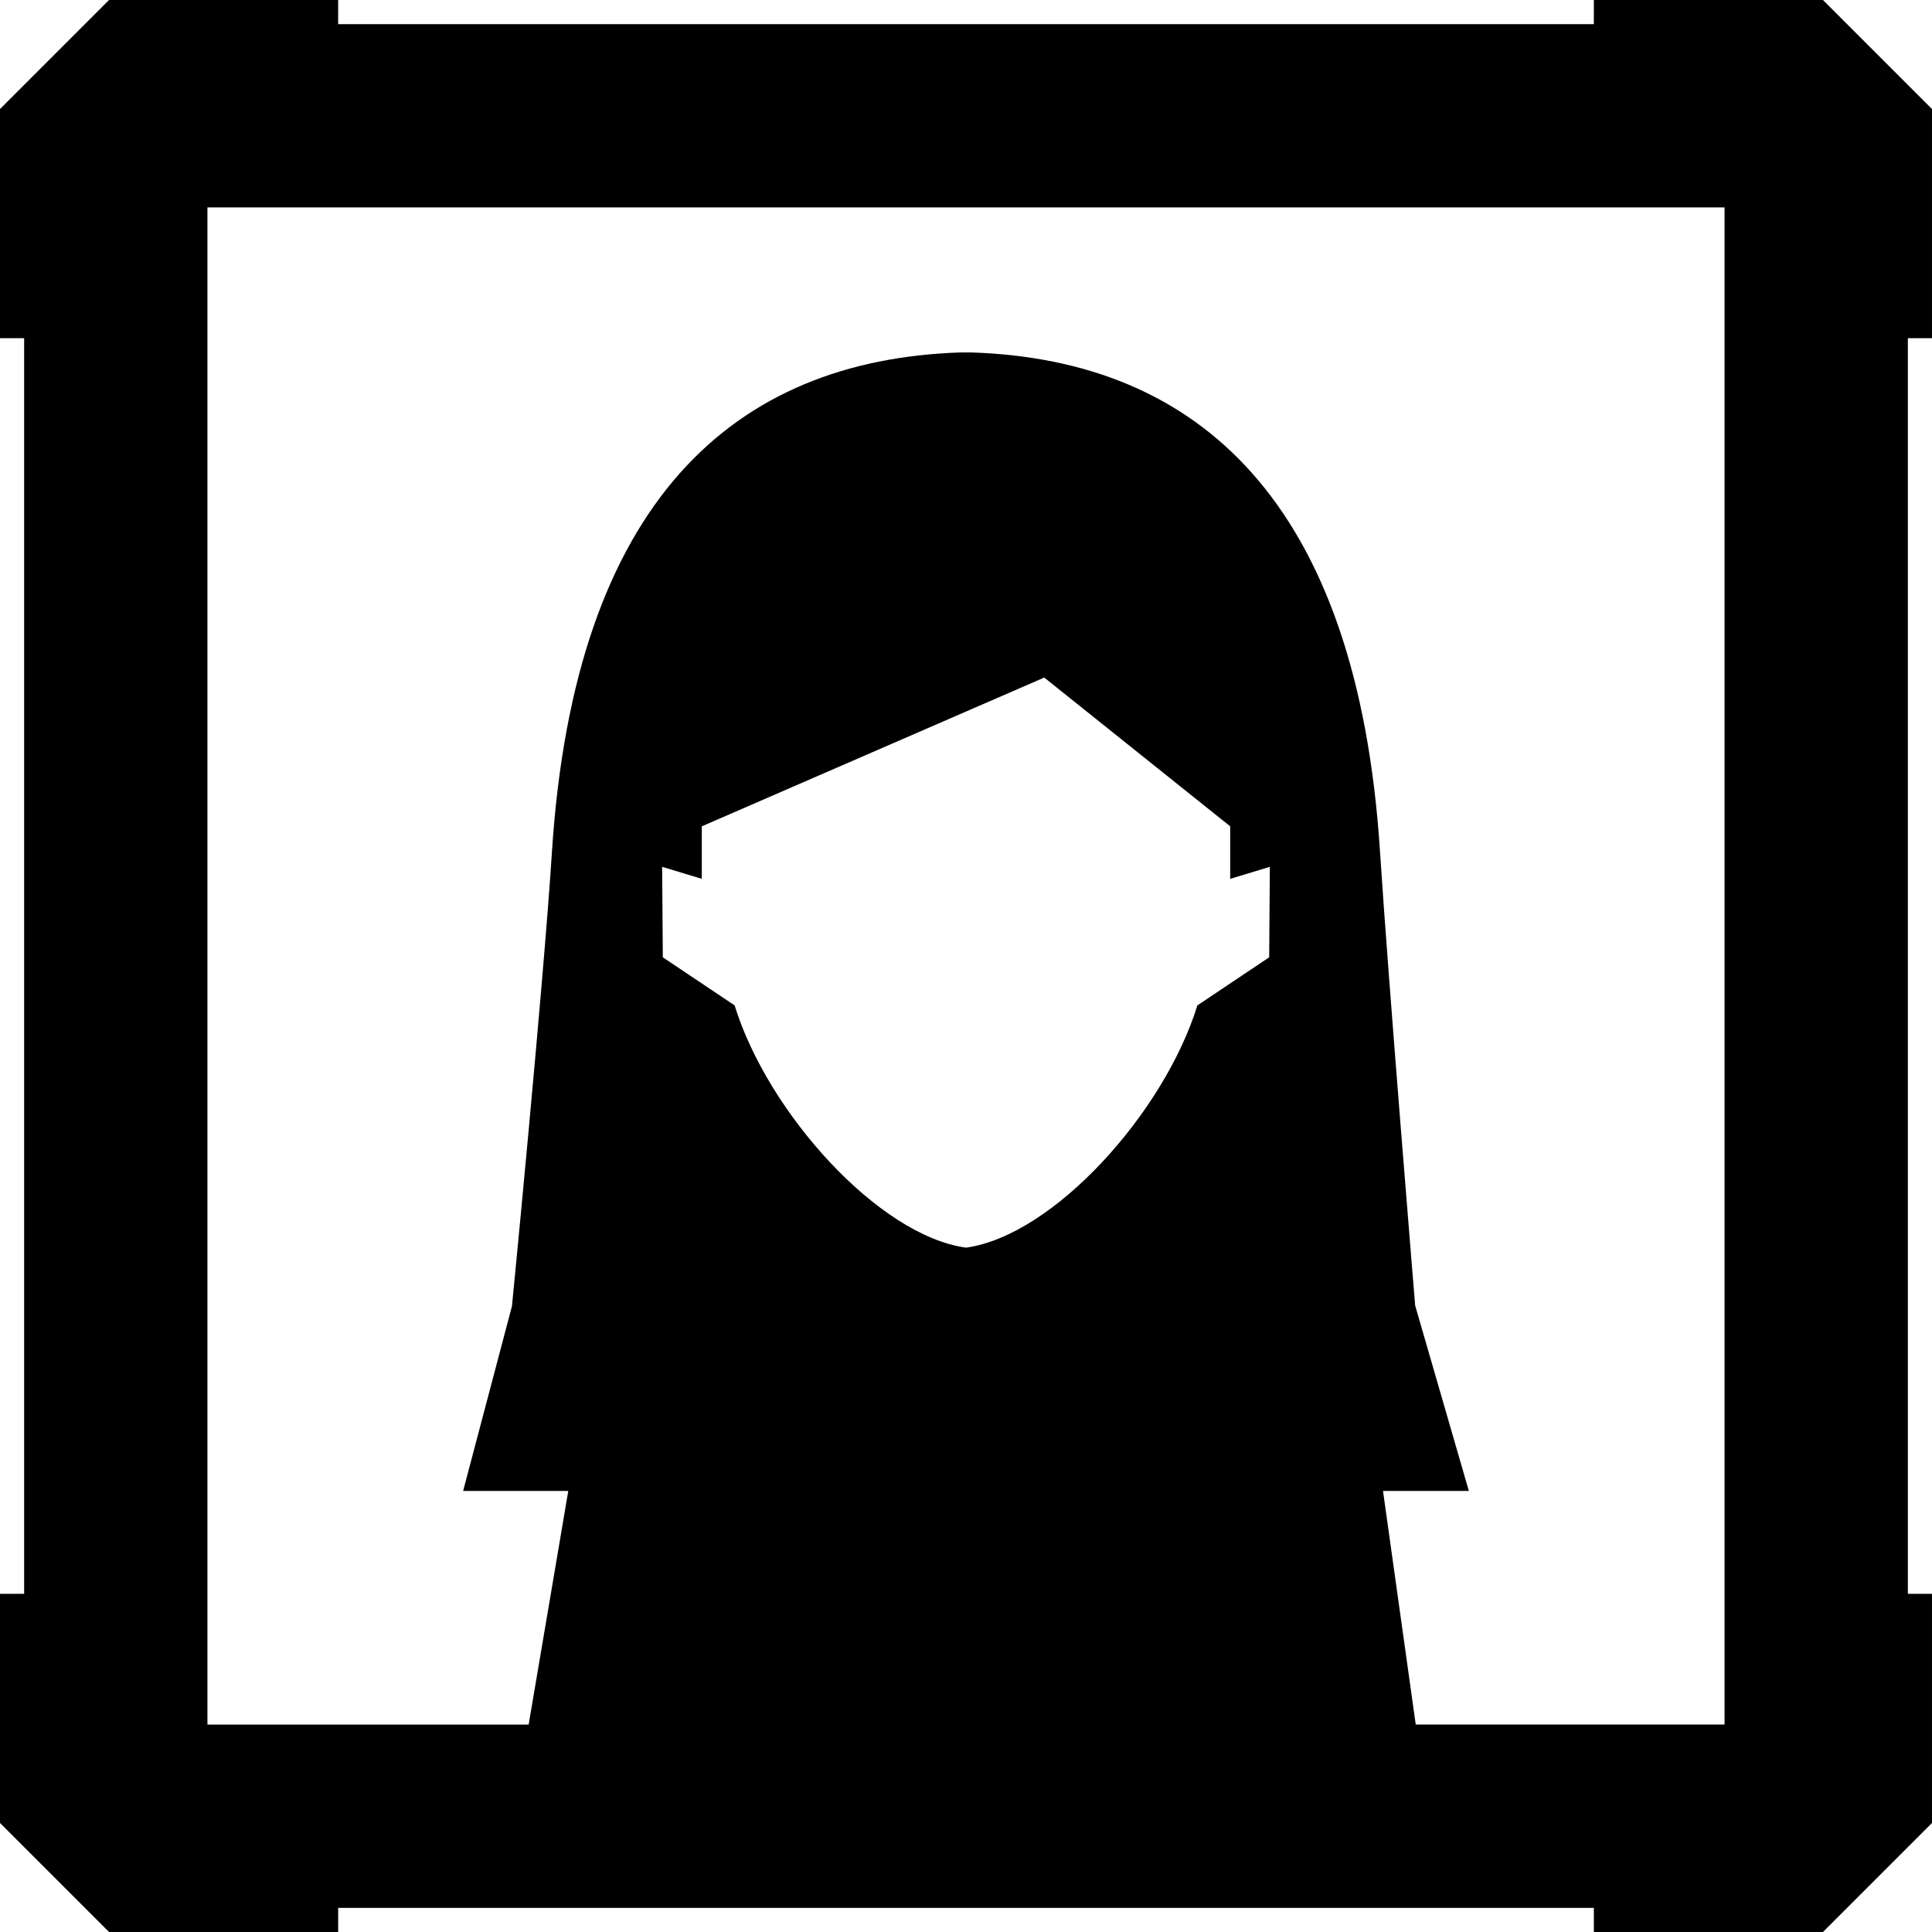 <?xml version="1.0" encoding="iso-8859-1"?>
<!-- Generator: Adobe Illustrator 16.0.0, SVG Export Plug-In . SVG Version: 6.00 Build 0)  -->
<!DOCTYPE svg PUBLIC "-//W3C//DTD SVG 1.1//EN" "http://www.w3.org/Graphics/SVG/1.1/DTD/svg11.dtd">
<svg version="1.1" id="Capa_1" xmlns="http://www.w3.org/2000/svg" xmlns:xlink="http://www.w3.org/1999/xlink" x="0px" y="0px"
	 width="466.971px" height="466.971px" viewBox="0 0 466.971 466.971" style="enable-background:new 0 0 466.971 466.971;"
	 xml:space="preserve">
<g>
	<path d="M440.62,466.969l26.35-26.35v-55.387h-5.834V81.736h5.834V26.35L440.62,0h-55.385v5.834h-303.5V0H26.351L0.001,26.35
		v55.386h5.834v303.499H0.001v55.385l26.35,26.352h55.386v-5.834h303.499v5.834h55.385V466.969z M306.765,231.386l-17.354,11.621
		c-7.997,25.903-34.752,55.629-55.926,58.556c-21.174-2.927-47.93-32.652-55.927-58.556l-17.353-11.621l-0.162-21.87l9.584,2.904
		v-12.692l82.772-35.961l44.945,35.961v12.692l9.584-2.904L306.765,231.386z M342.19,416.832l-7.912-56.469h20.748l-12.975-44.815
		c0,0-6.549-79.367-8.492-109.64c-5.459-84.937-44.072-118.899-98.697-120.719h-2.756c-54.625,1.82-93.238,35.782-98.698,120.719
		c-2.088,32.575-9.663,109.784-9.663,109.784l-11.804,44.672h25.413l-9.576,56.469H50.138V50.138h366.693V416.83H342.19V416.832z"/>
</g>
<g>
</g>
<g>
</g>
<g>
</g>
<g>
</g>
<g>
</g>
<g>
</g>
<g>
</g>
<g>
</g>
<g>
</g>
<g>
</g>
<g>
</g>
<g>
</g>
<g>
</g>
<g>
</g>
<g>
</g>
</svg>
